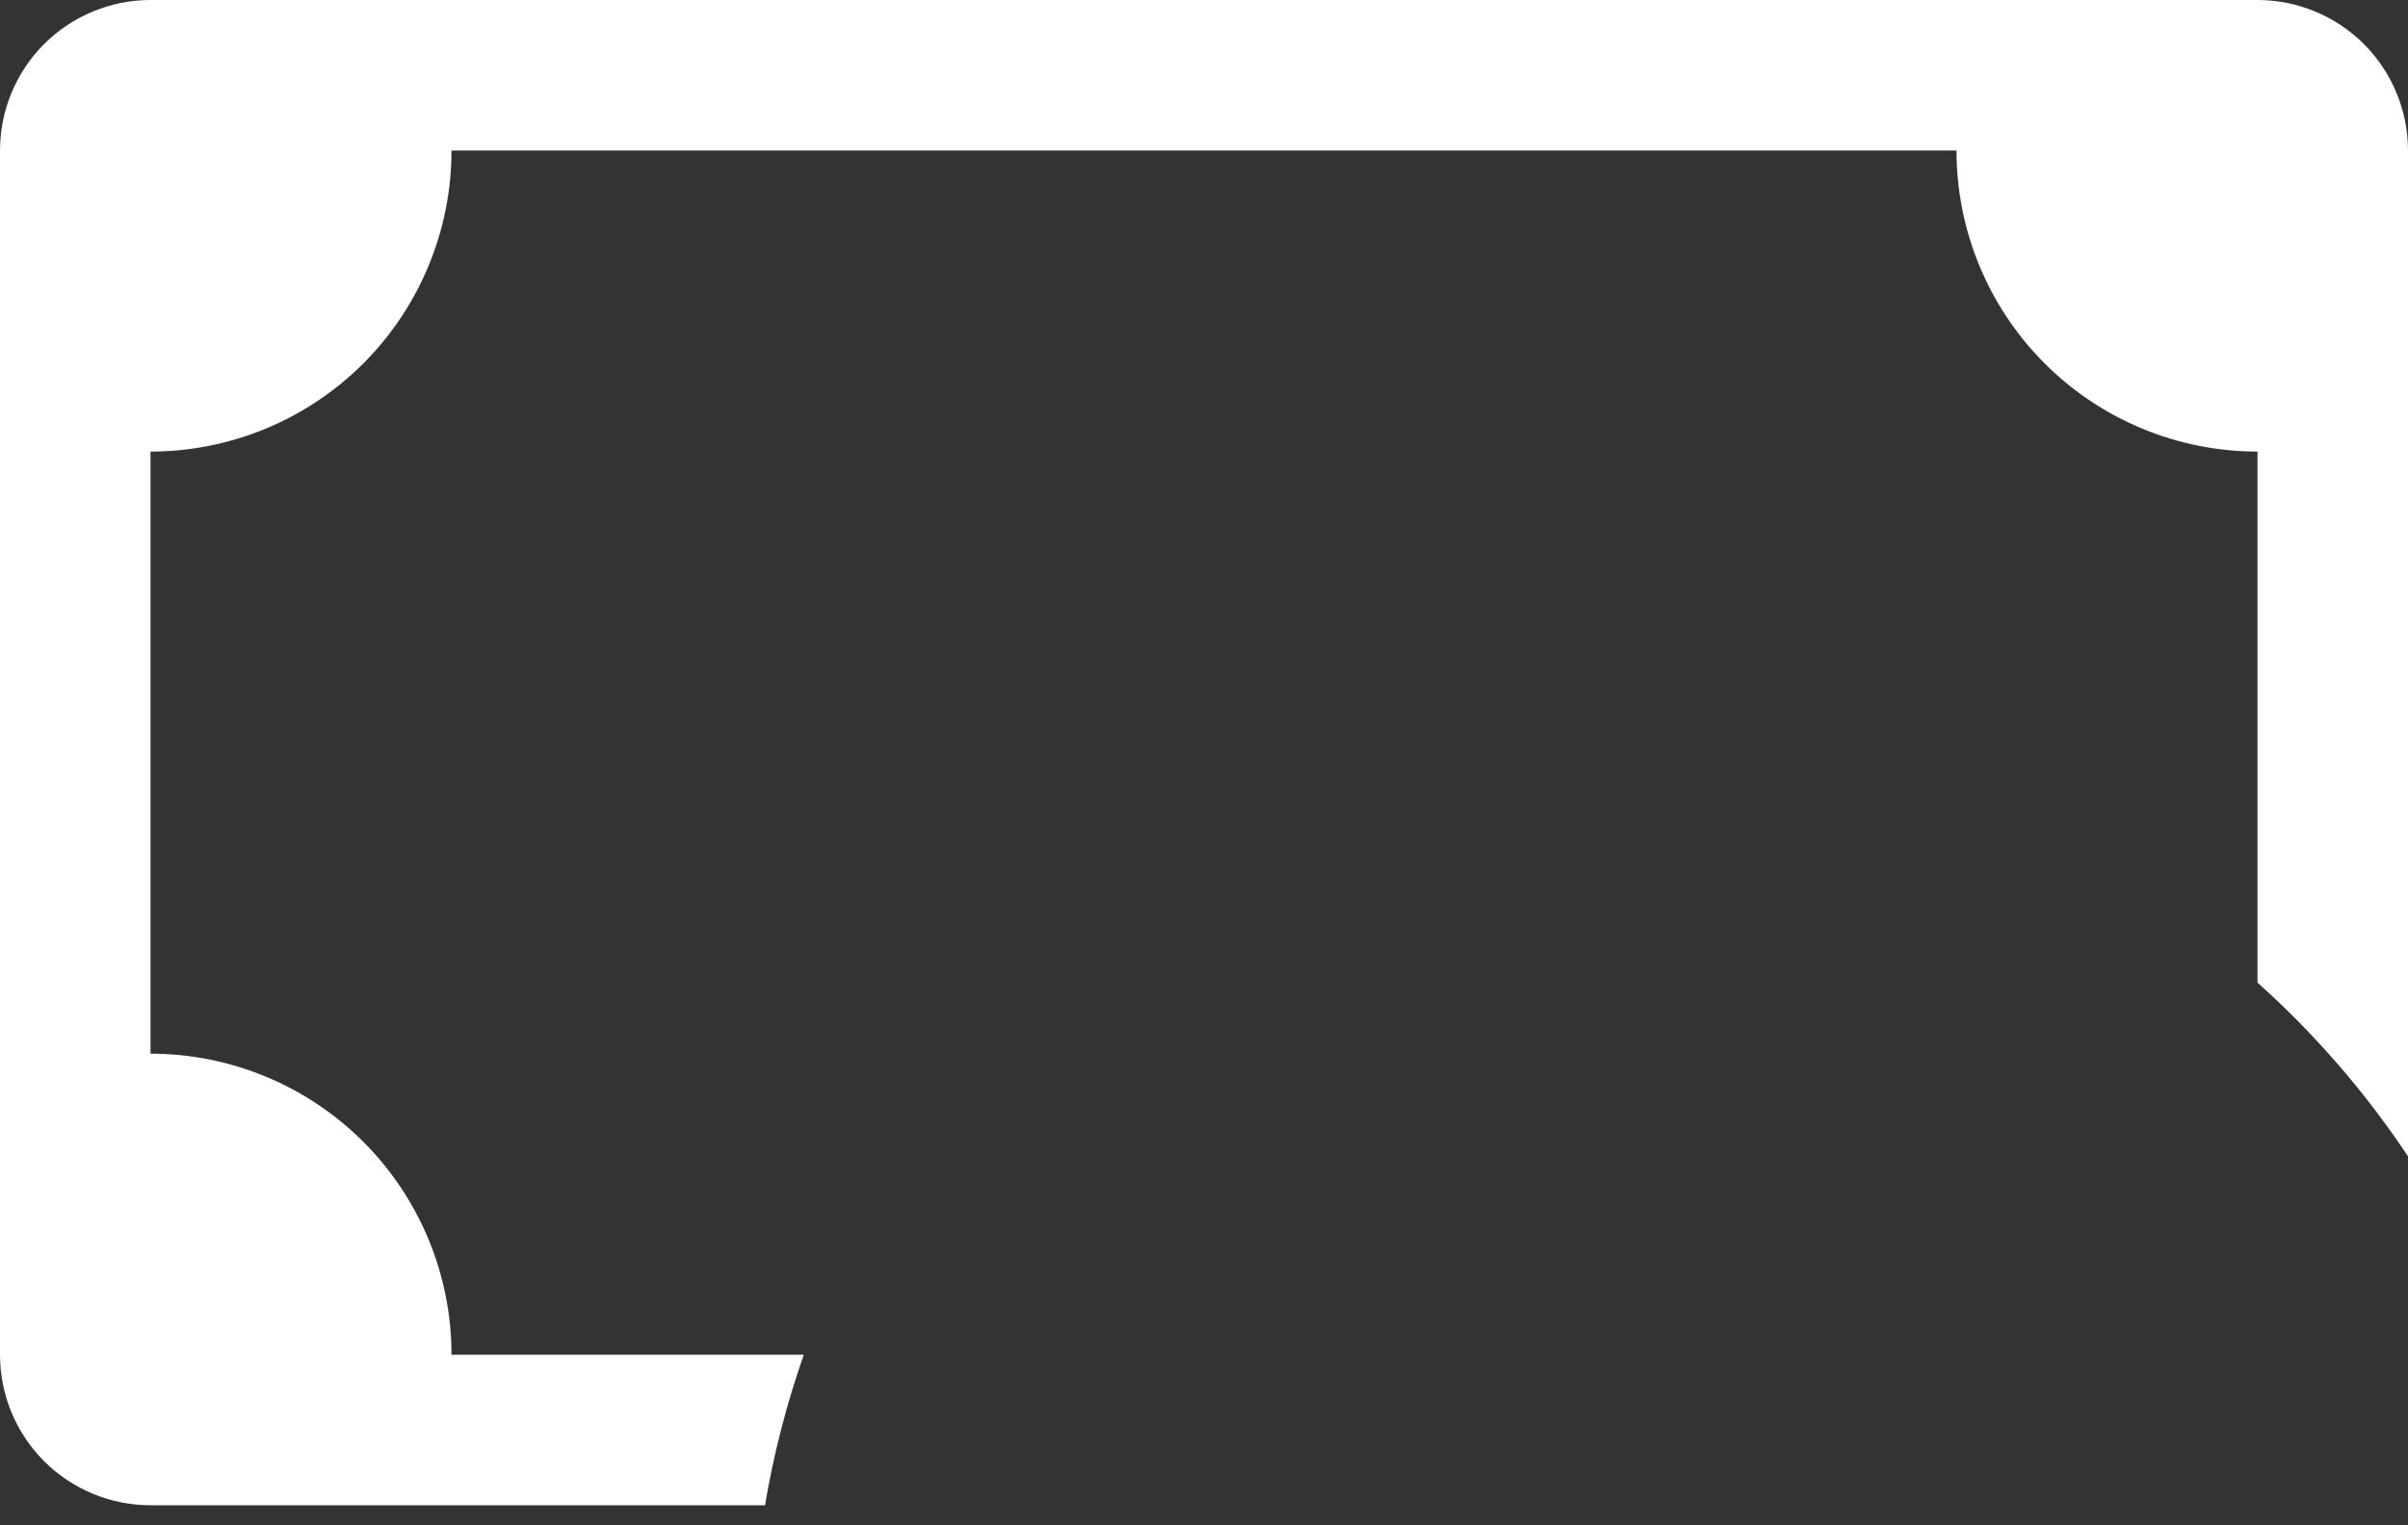 <svg width="30" height="19" viewBox="0 0 30 19" fill="none" xmlns="http://www.w3.org/2000/svg">
<rect x="0" y="0" width="30" height="19" fill="#333333" stroke="none"/>
<path d="M1.875 0C1.378 0 0.901 0.198 0.549 0.549C0.198 0.901 0 1.378 0 1.875L0 16.875C0 17.372 0.198 17.849 0.549 18.201C0.901 18.552 1.378 18.75 1.875 18.75H9.531C9.639 18.105 9.803 17.479 10.014 16.875H5.625C5.625 15.88 5.23 14.927 4.527 14.223C3.823 13.52 2.87 13.125 1.875 13.125V5.625C2.87 5.625 3.823 5.23 4.527 4.527C5.23 3.823 5.625 2.87 5.625 1.875H24.375C24.375 2.87 24.77 3.823 25.473 4.527C26.177 5.23 27.13 5.625 28.125 5.625V12.24C28.837 12.877 29.469 13.605 30 14.404V1.875C30 1.378 29.802 0.901 29.451 0.549C29.099 0.198 28.622 0 28.125 0L1.875 0Z" fill="white"/>
</svg>
